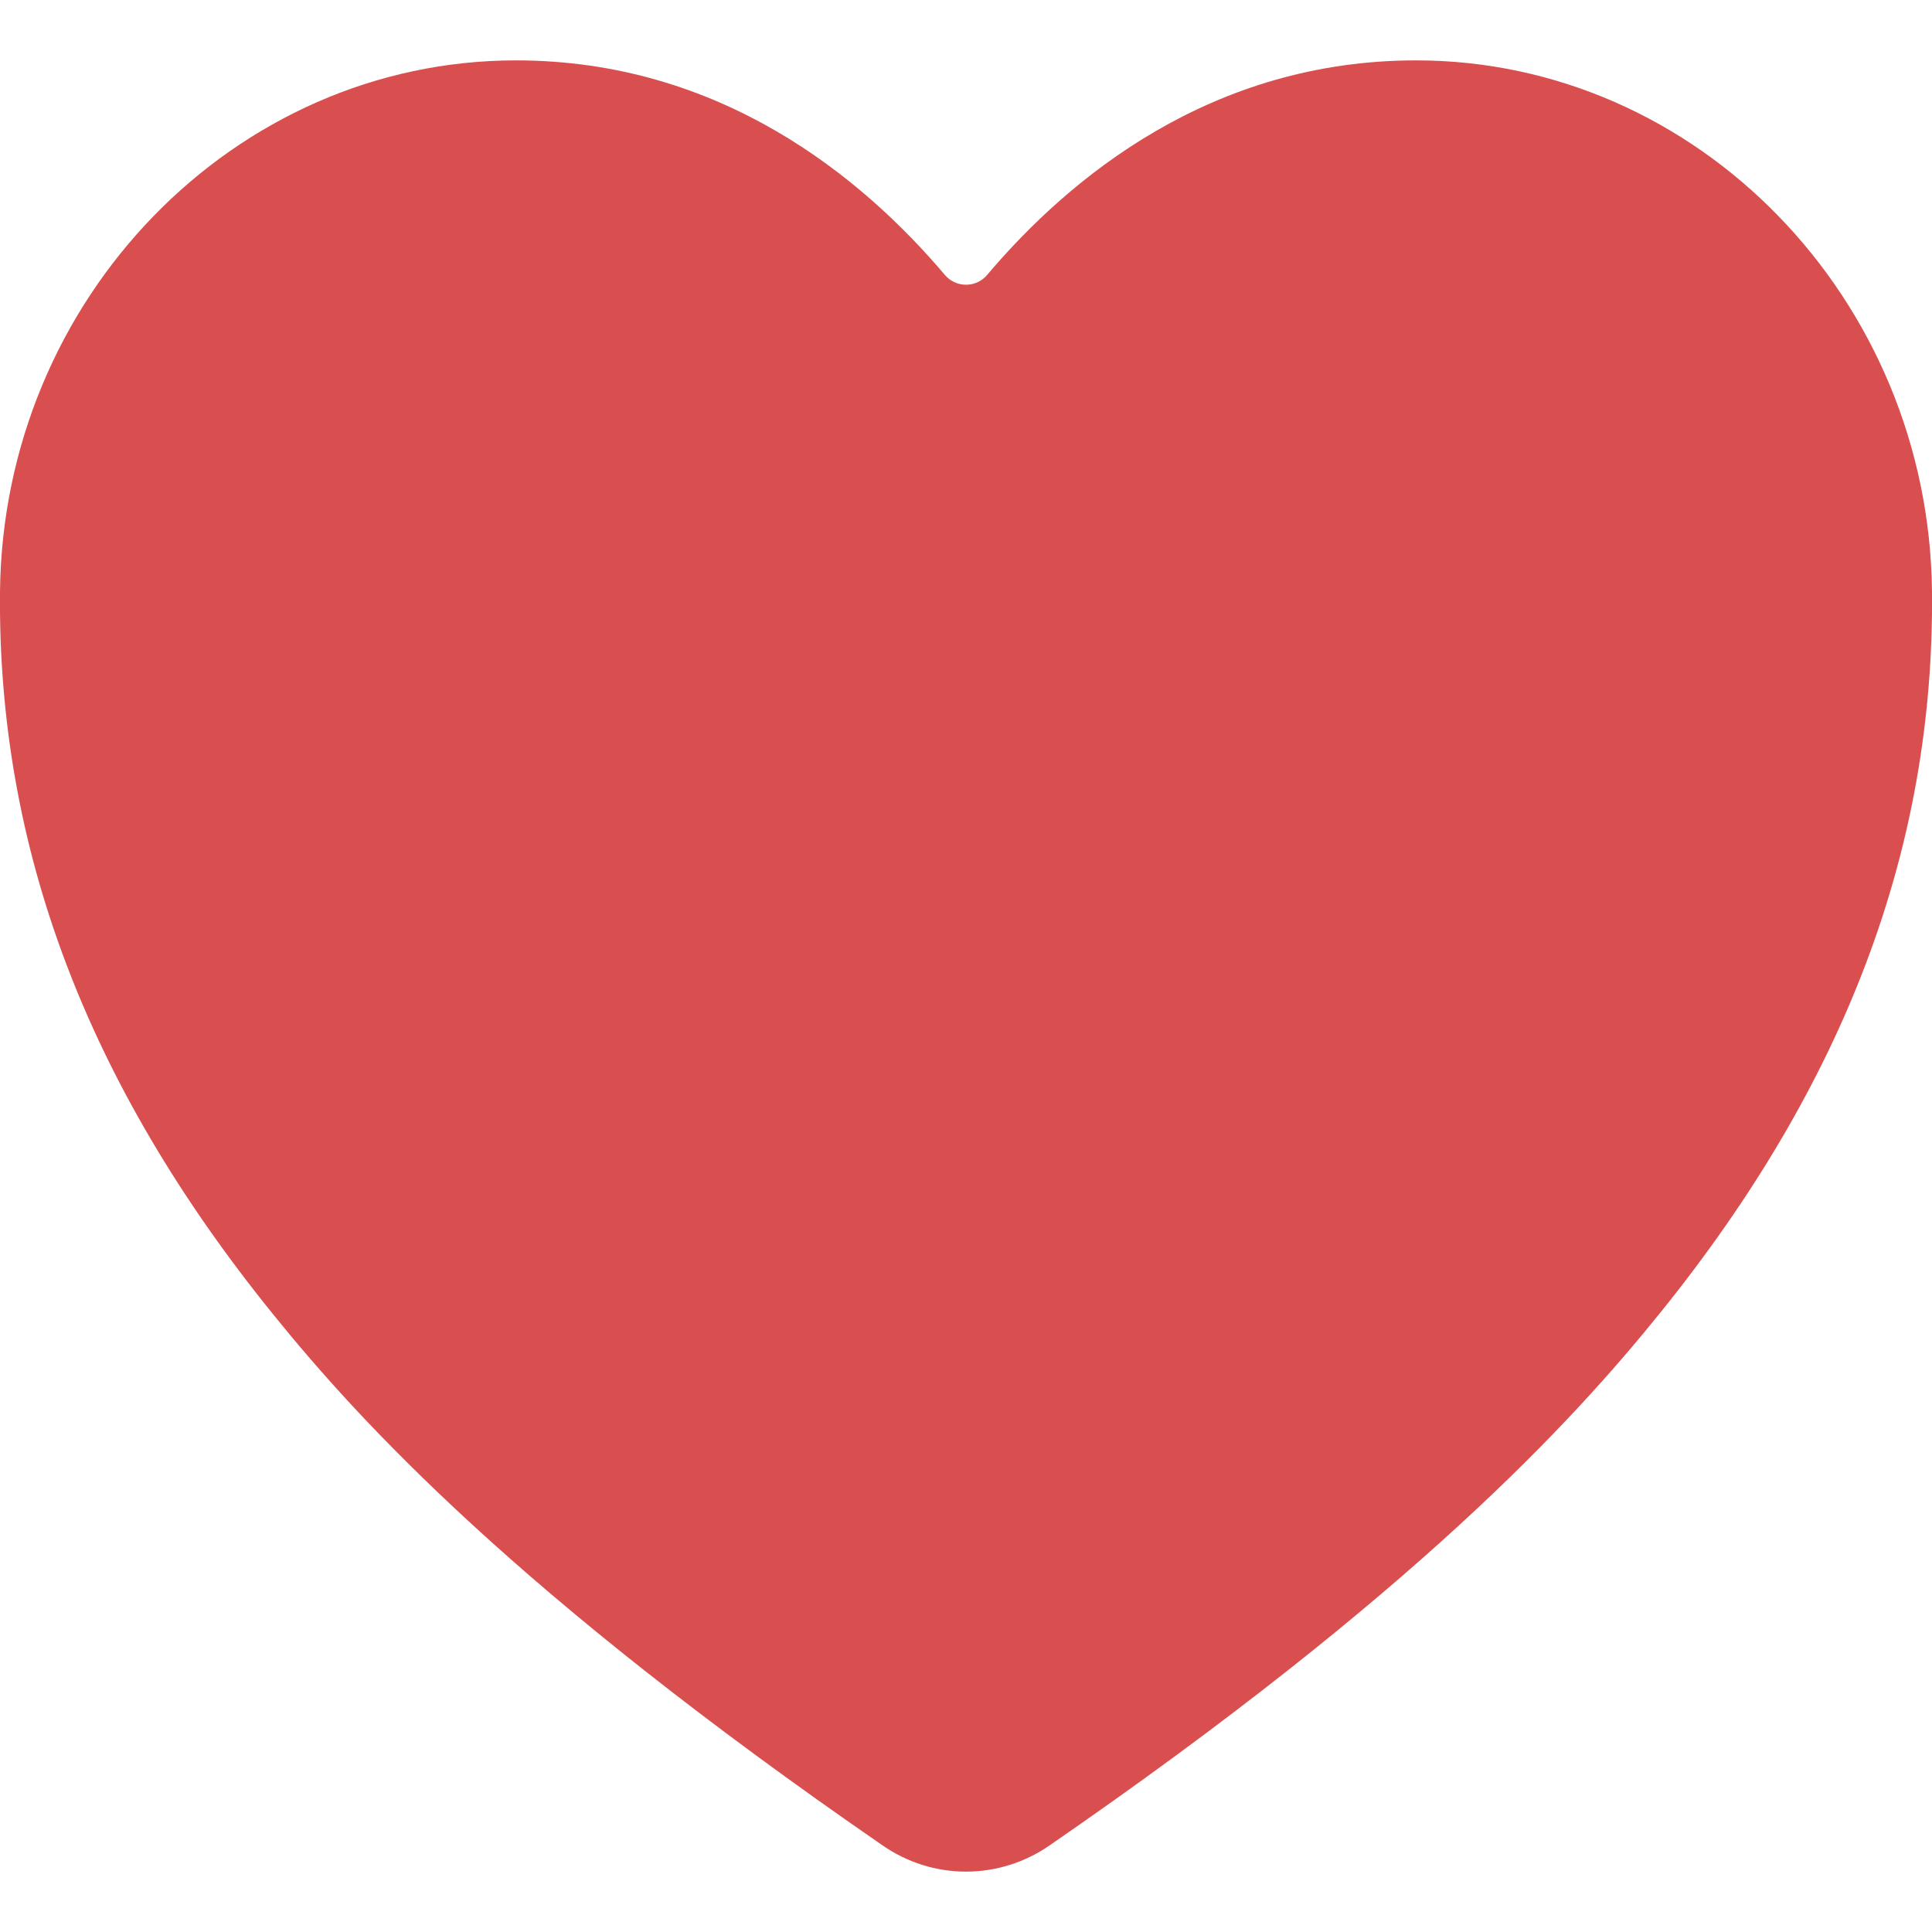 <svg width="18" height="18" viewBox="0 0 16 15" fill="none" xmlns="http://www.w3.org/2000/svg">
<path d="M8 15C7.753 15 7.512 14.924 7.308 14.782C4.285 12.698 2.976 11.27 2.255 10.376C0.716 8.472 -0.02 6.517 0 4.4C0.025 1.973 1.941 0 4.273 0C5.968 0 7.142 0.97 7.826 1.778C7.847 1.803 7.874 1.823 7.904 1.837C7.934 1.851 7.967 1.858 8 1.858C8.033 1.858 8.066 1.851 8.096 1.837C8.126 1.823 8.153 1.803 8.174 1.778C8.858 0.969 10.032 0 11.727 0C14.059 0 15.975 1.973 16 4.4C16.02 6.518 15.283 8.473 13.745 10.377C13.024 11.27 11.715 12.699 8.692 14.783C8.488 14.924 8.247 15 8 15Z" fill="#D94F4F"/>
</svg>
